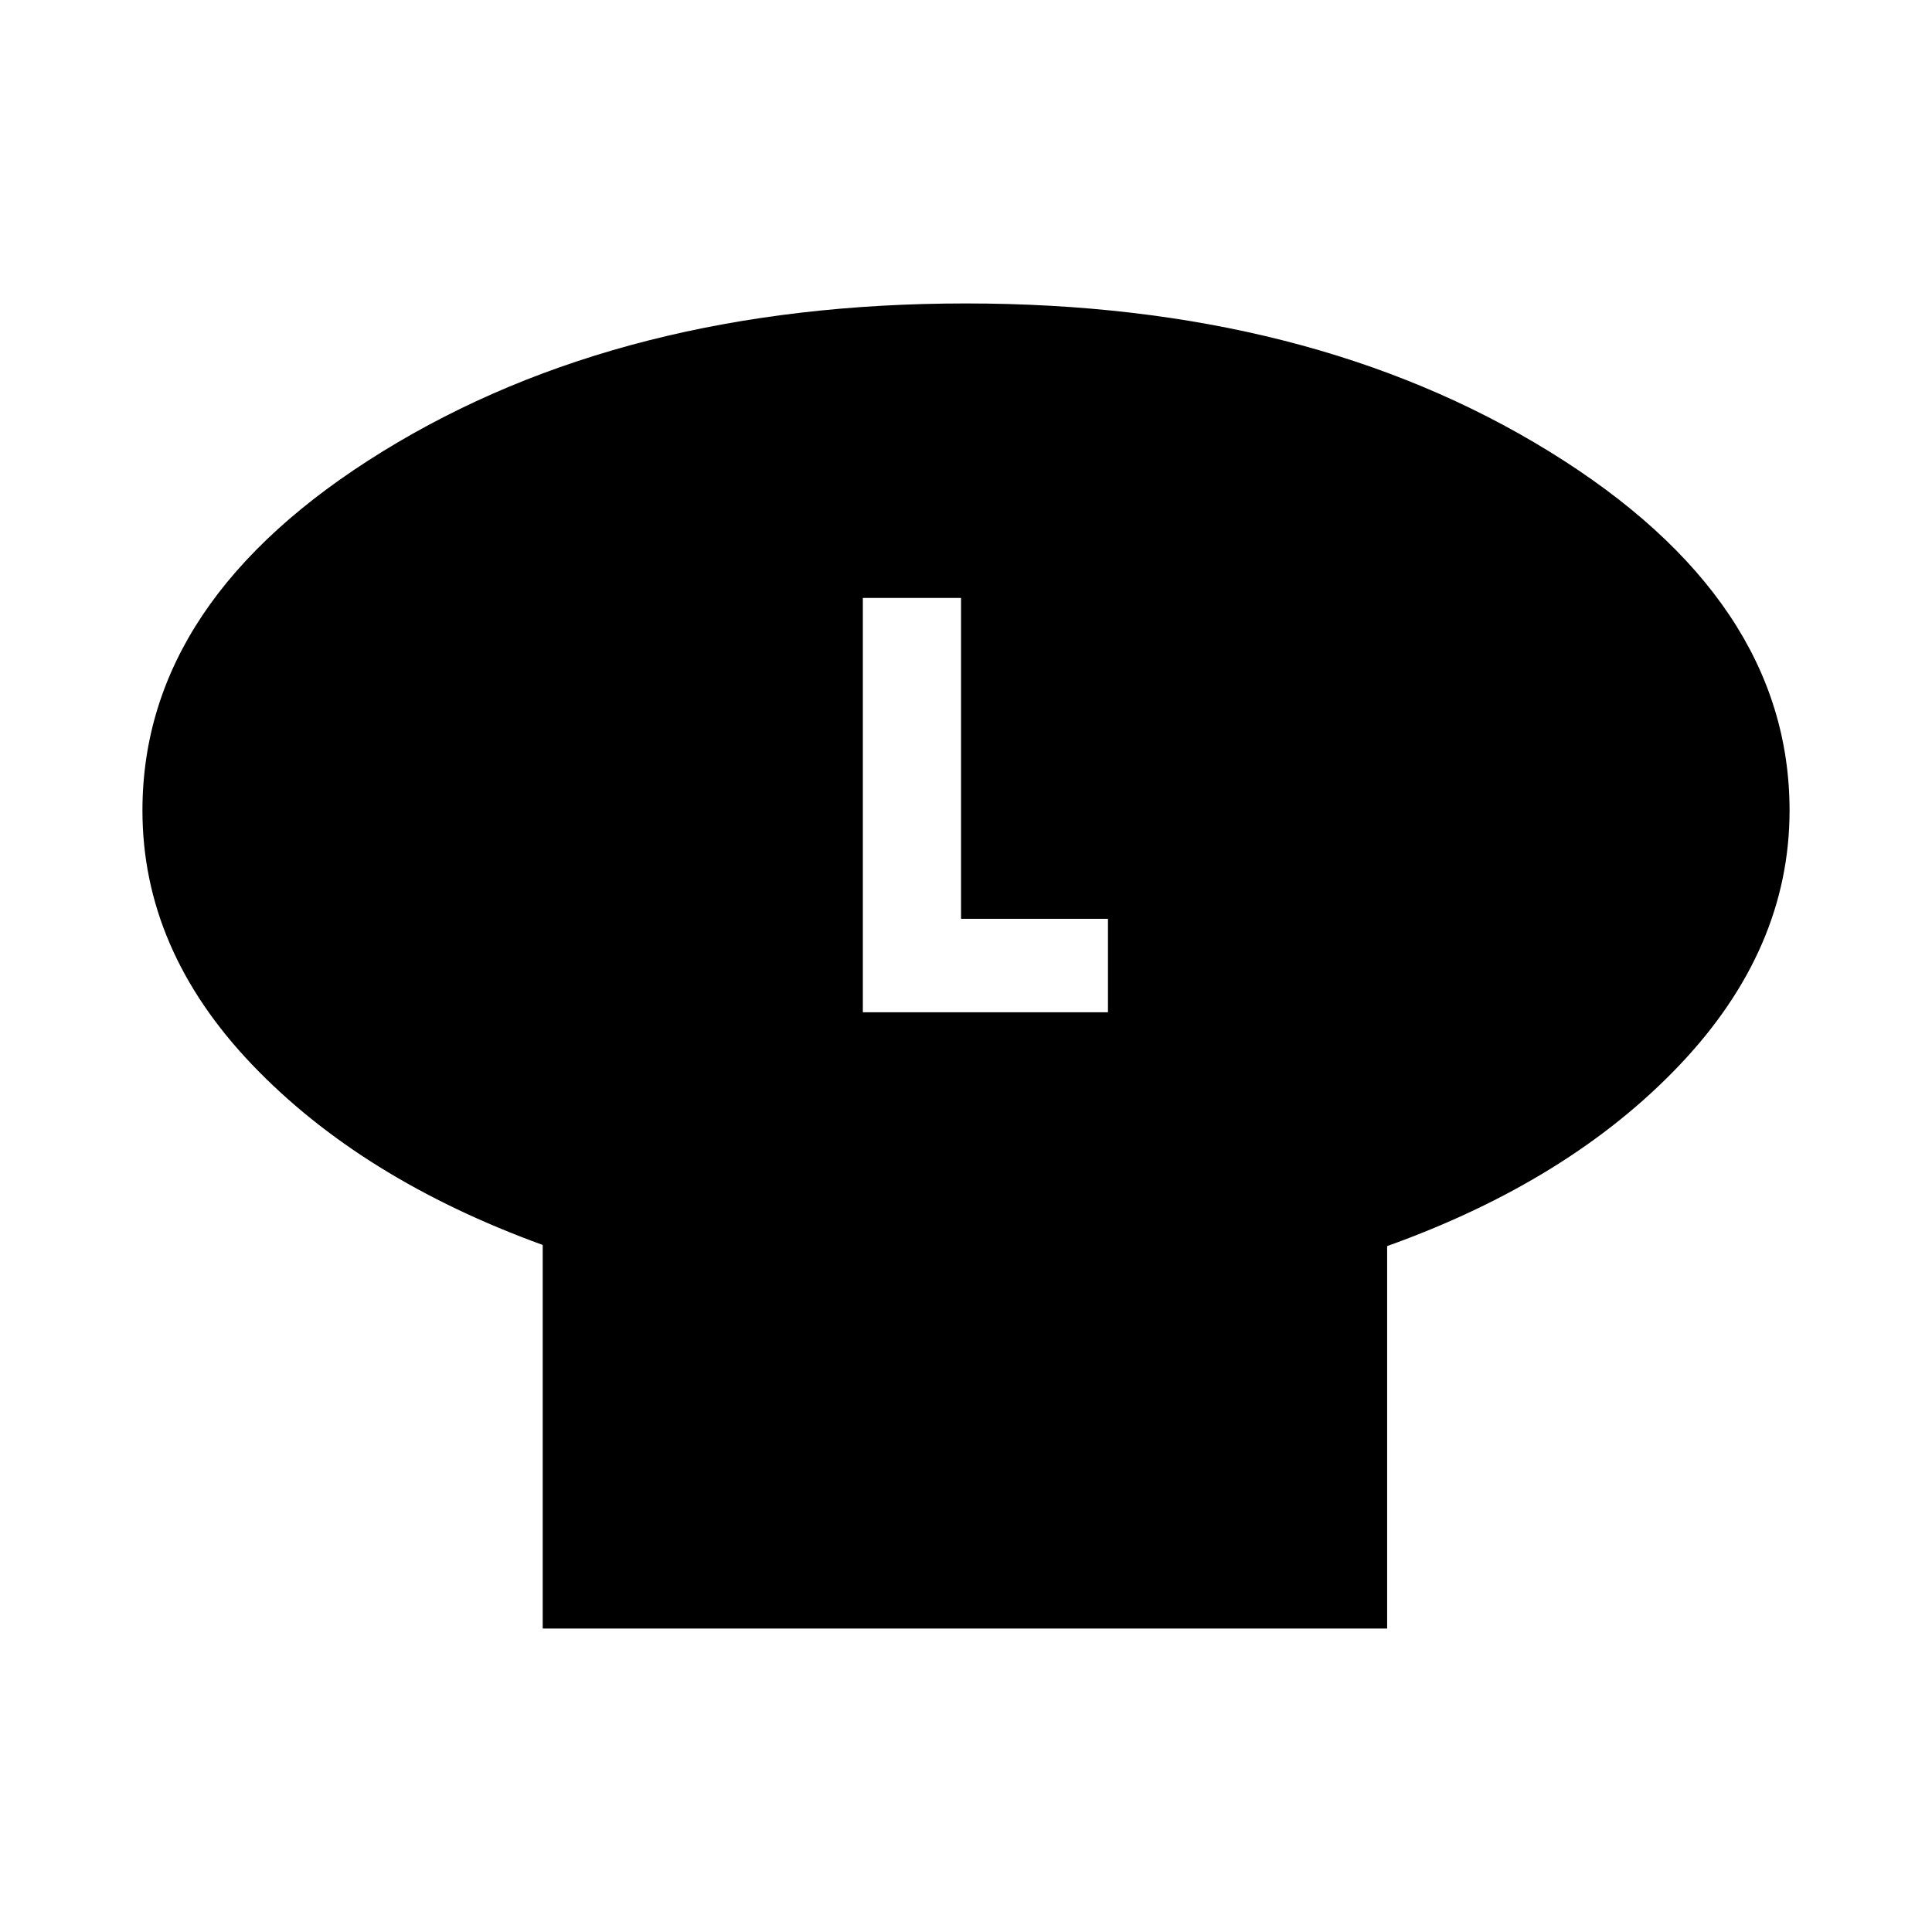 <svg xmlns="http://www.w3.org/2000/svg" height="24" viewBox="0 -960 960 960" width="24"><path d="M689.26-340.83v190.05H269.67v-190.61q-90.19-32.76-144.54-89.74-54.35-56.98-54.35-126.13 0-104.85 119.33-178.4 119.32-73.56 289.81-73.56t289.9 73.56q119.4 73.55 119.4 178.4 0 68.89-54.58 126.4-54.58 57.51-145.38 90.03ZM428.74-457h121.8v-46.44h-73v-159.45h-48.8V-457Z"/></svg>
